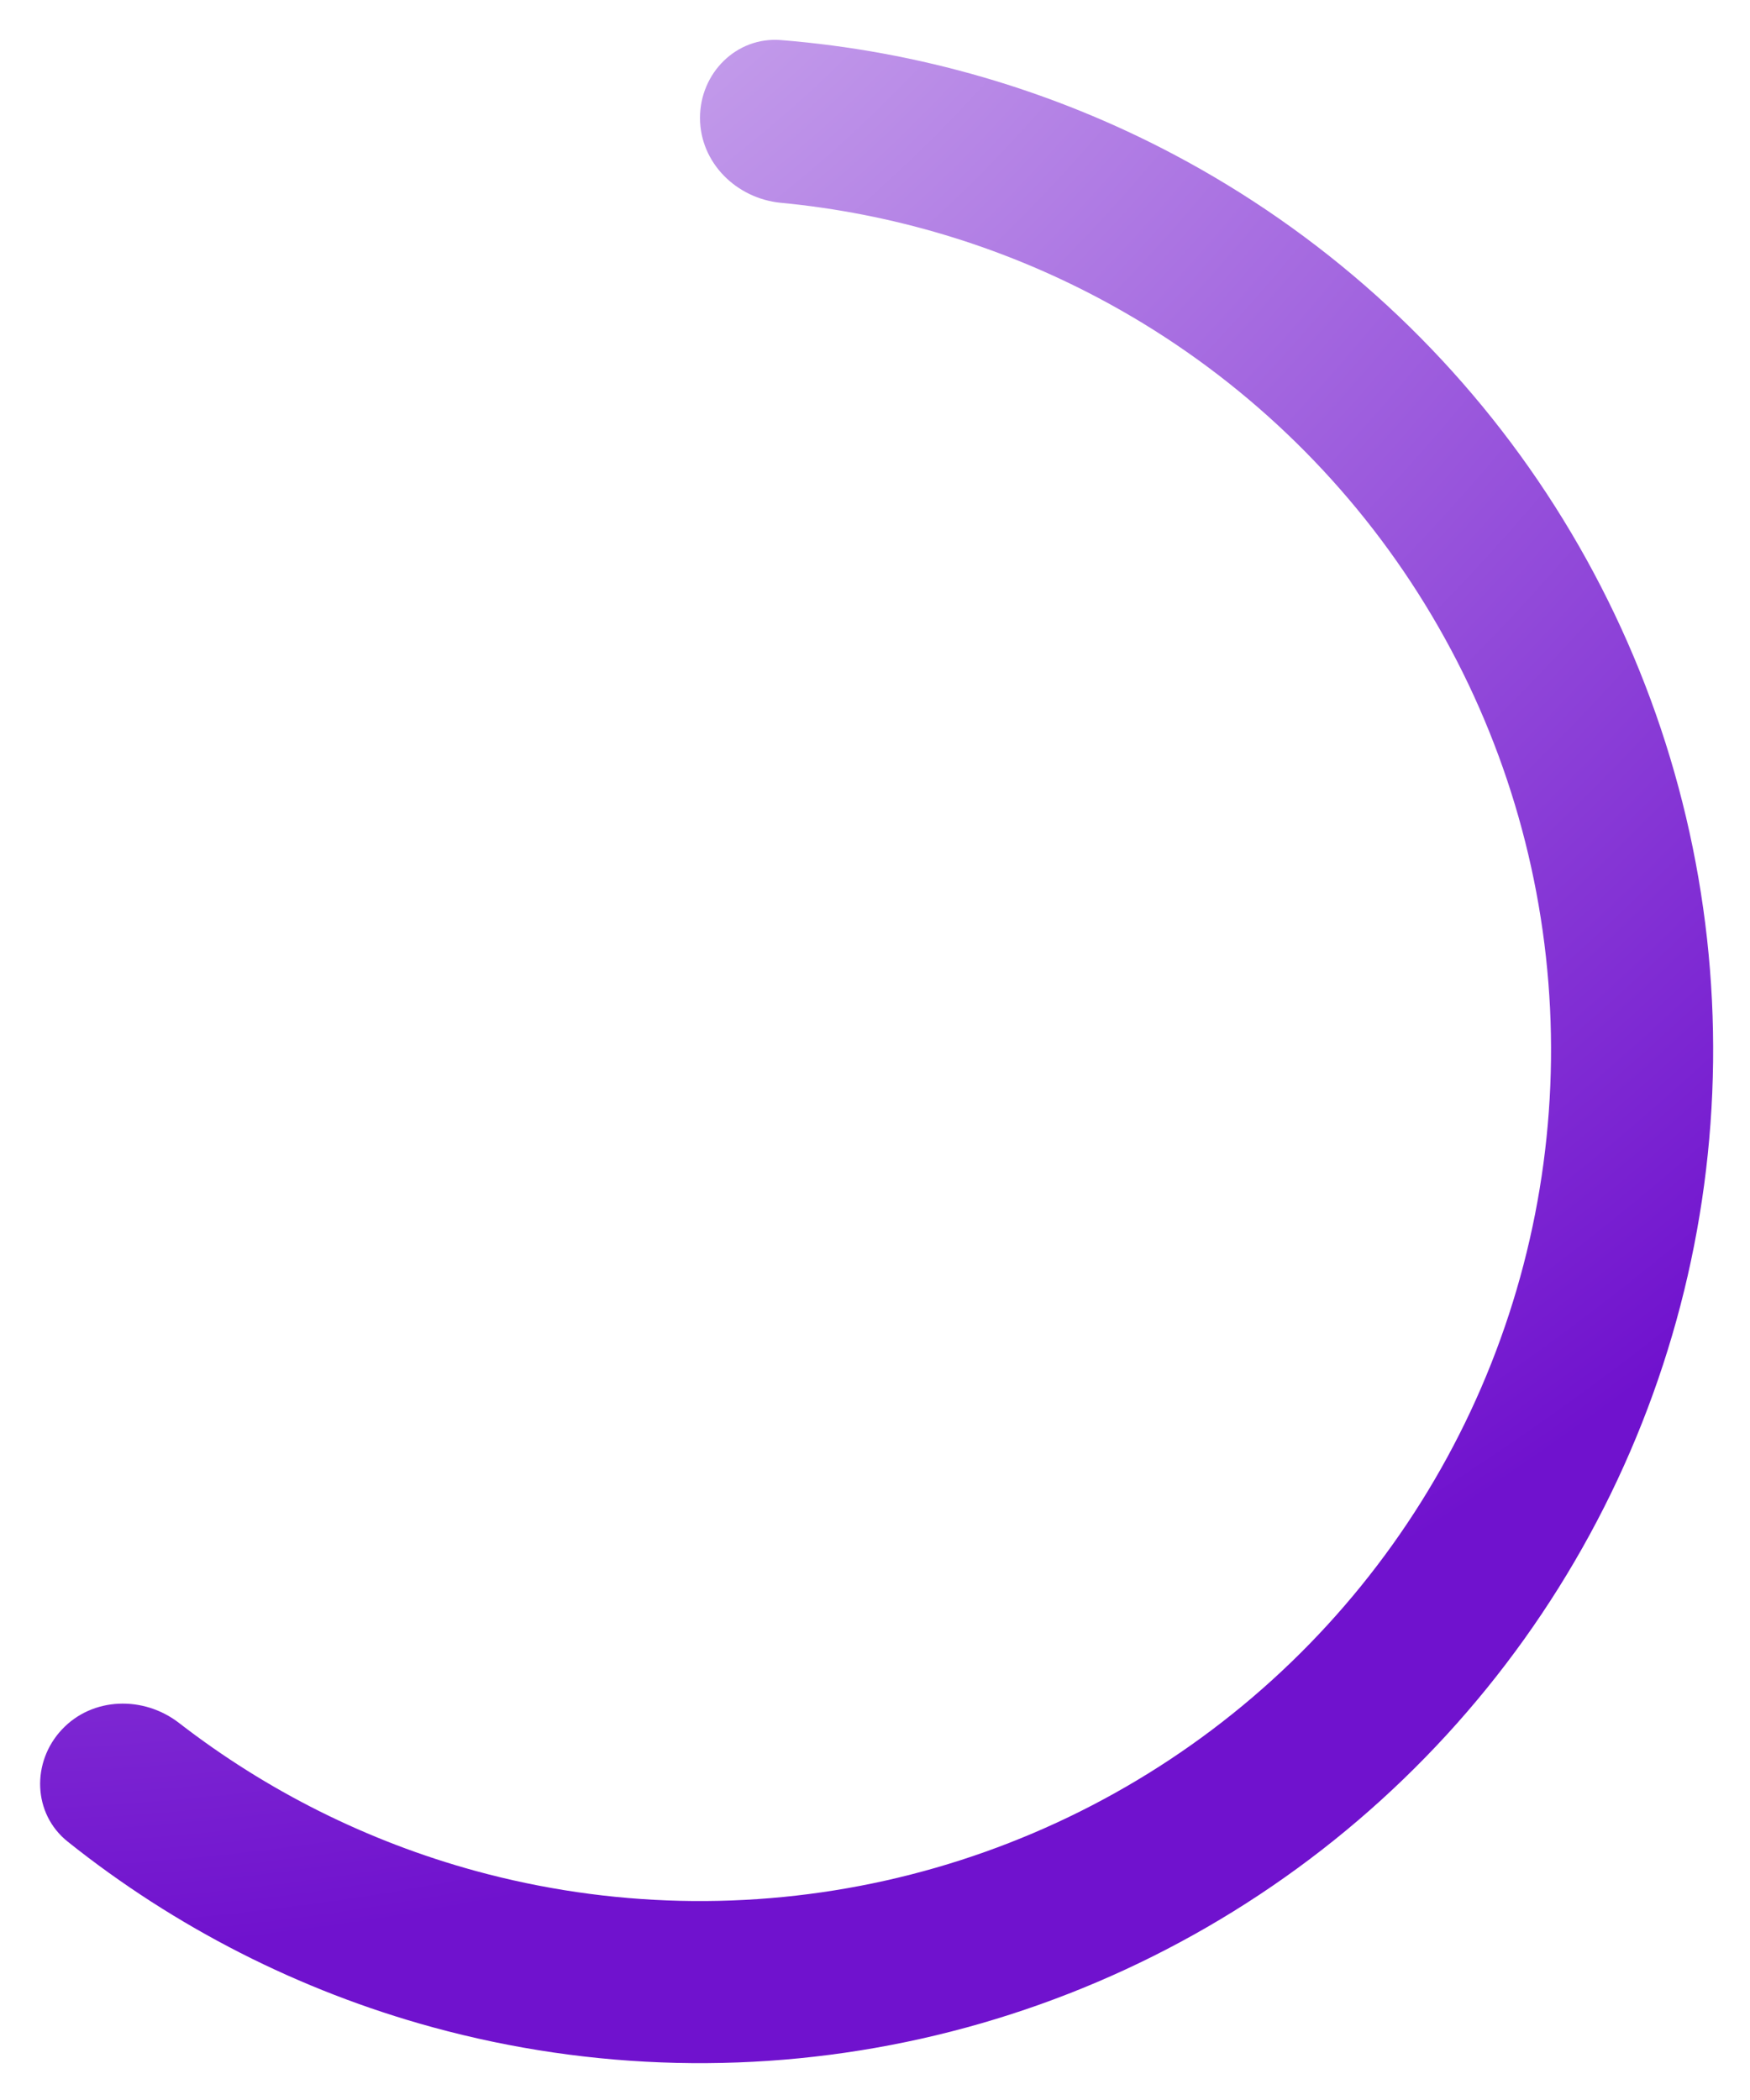 <svg width="190" height="228" viewBox="0 0 190 228" fill="none" xmlns="http://www.w3.org/2000/svg">
<g filter="url(#filter0_d_7_2370)">
<path d="M76 8.8C76 3.94 79.946 -0.037 84.791 0.352C99.685 1.546 114.213 5.765 127.472 12.786C143.33 21.182 156.893 33.33 166.979 48.171C177.065 63.011 183.367 80.094 185.336 97.929C187.305 115.764 184.881 133.81 178.275 150.494C171.67 167.177 161.084 181.991 147.439 193.645C133.795 205.298 117.507 213.437 99.996 217.351C82.484 221.265 64.281 220.836 46.974 216.101C32.502 212.142 19.024 205.273 7.349 195.948C3.551 192.915 3.397 187.314 6.724 183.772C10.051 180.229 15.597 180.092 19.44 183.066C28.988 190.458 39.916 195.924 51.618 199.125C66.156 203.102 81.447 203.463 96.156 200.175C110.866 196.887 124.548 190.05 136.009 180.261C147.47 170.473 156.363 158.029 161.911 144.015C167.46 130.001 169.496 114.842 167.842 99.861C166.188 84.879 160.894 70.53 152.422 58.063C143.95 45.597 132.557 35.393 119.237 28.34C108.515 22.663 96.807 19.167 84.787 18.019C79.949 17.557 76 13.66 76 8.8Z" fill="url(#paint0_radial_7_2370)"/>
</g>
<defs>
<filter id="filter0_d_7_2370" x="0.357" y="0.326" width="189.643" height="227.674" filterUnits="userSpaceOnUse" color-interpolation-filters="sRGB">
<feFlood flood-opacity="0" result="BackgroundImageFix"/>
<feColorMatrix in="SourceAlpha" type="matrix" values="0 0 0 0 0 0 0 0 0 0 0 0 0 0 0 0 0 0 127 0" result="hardAlpha"/>
<feOffset dy="4"/>
<feGaussianBlur stdDeviation="2"/>
<feComposite in2="hardAlpha" operator="out"/>
<feColorMatrix type="matrix" values="0 0 0 0 0 0 0 0 0 0 0 0 0 0 0 0 0 0 0.25 0"/>
<feBlend mode="normal" in2="BackgroundImageFix" result="effect1_dropShadow_7_2370"/>
<feBlend mode="normal" in="SourceGraphic" in2="effect1_dropShadow_7_2370" result="shape"/>
</filter>
<radialGradient id="paint0_radial_7_2370" cx="0" cy="0" r="1" gradientUnits="userSpaceOnUse" gradientTransform="translate(-3.75 -93.5) rotate(42.769) scale(299.687)">
<stop stop-color="white"/>
<stop offset="1" stop-color="#7012CE"/>
</radialGradient>
</defs>
</svg>
